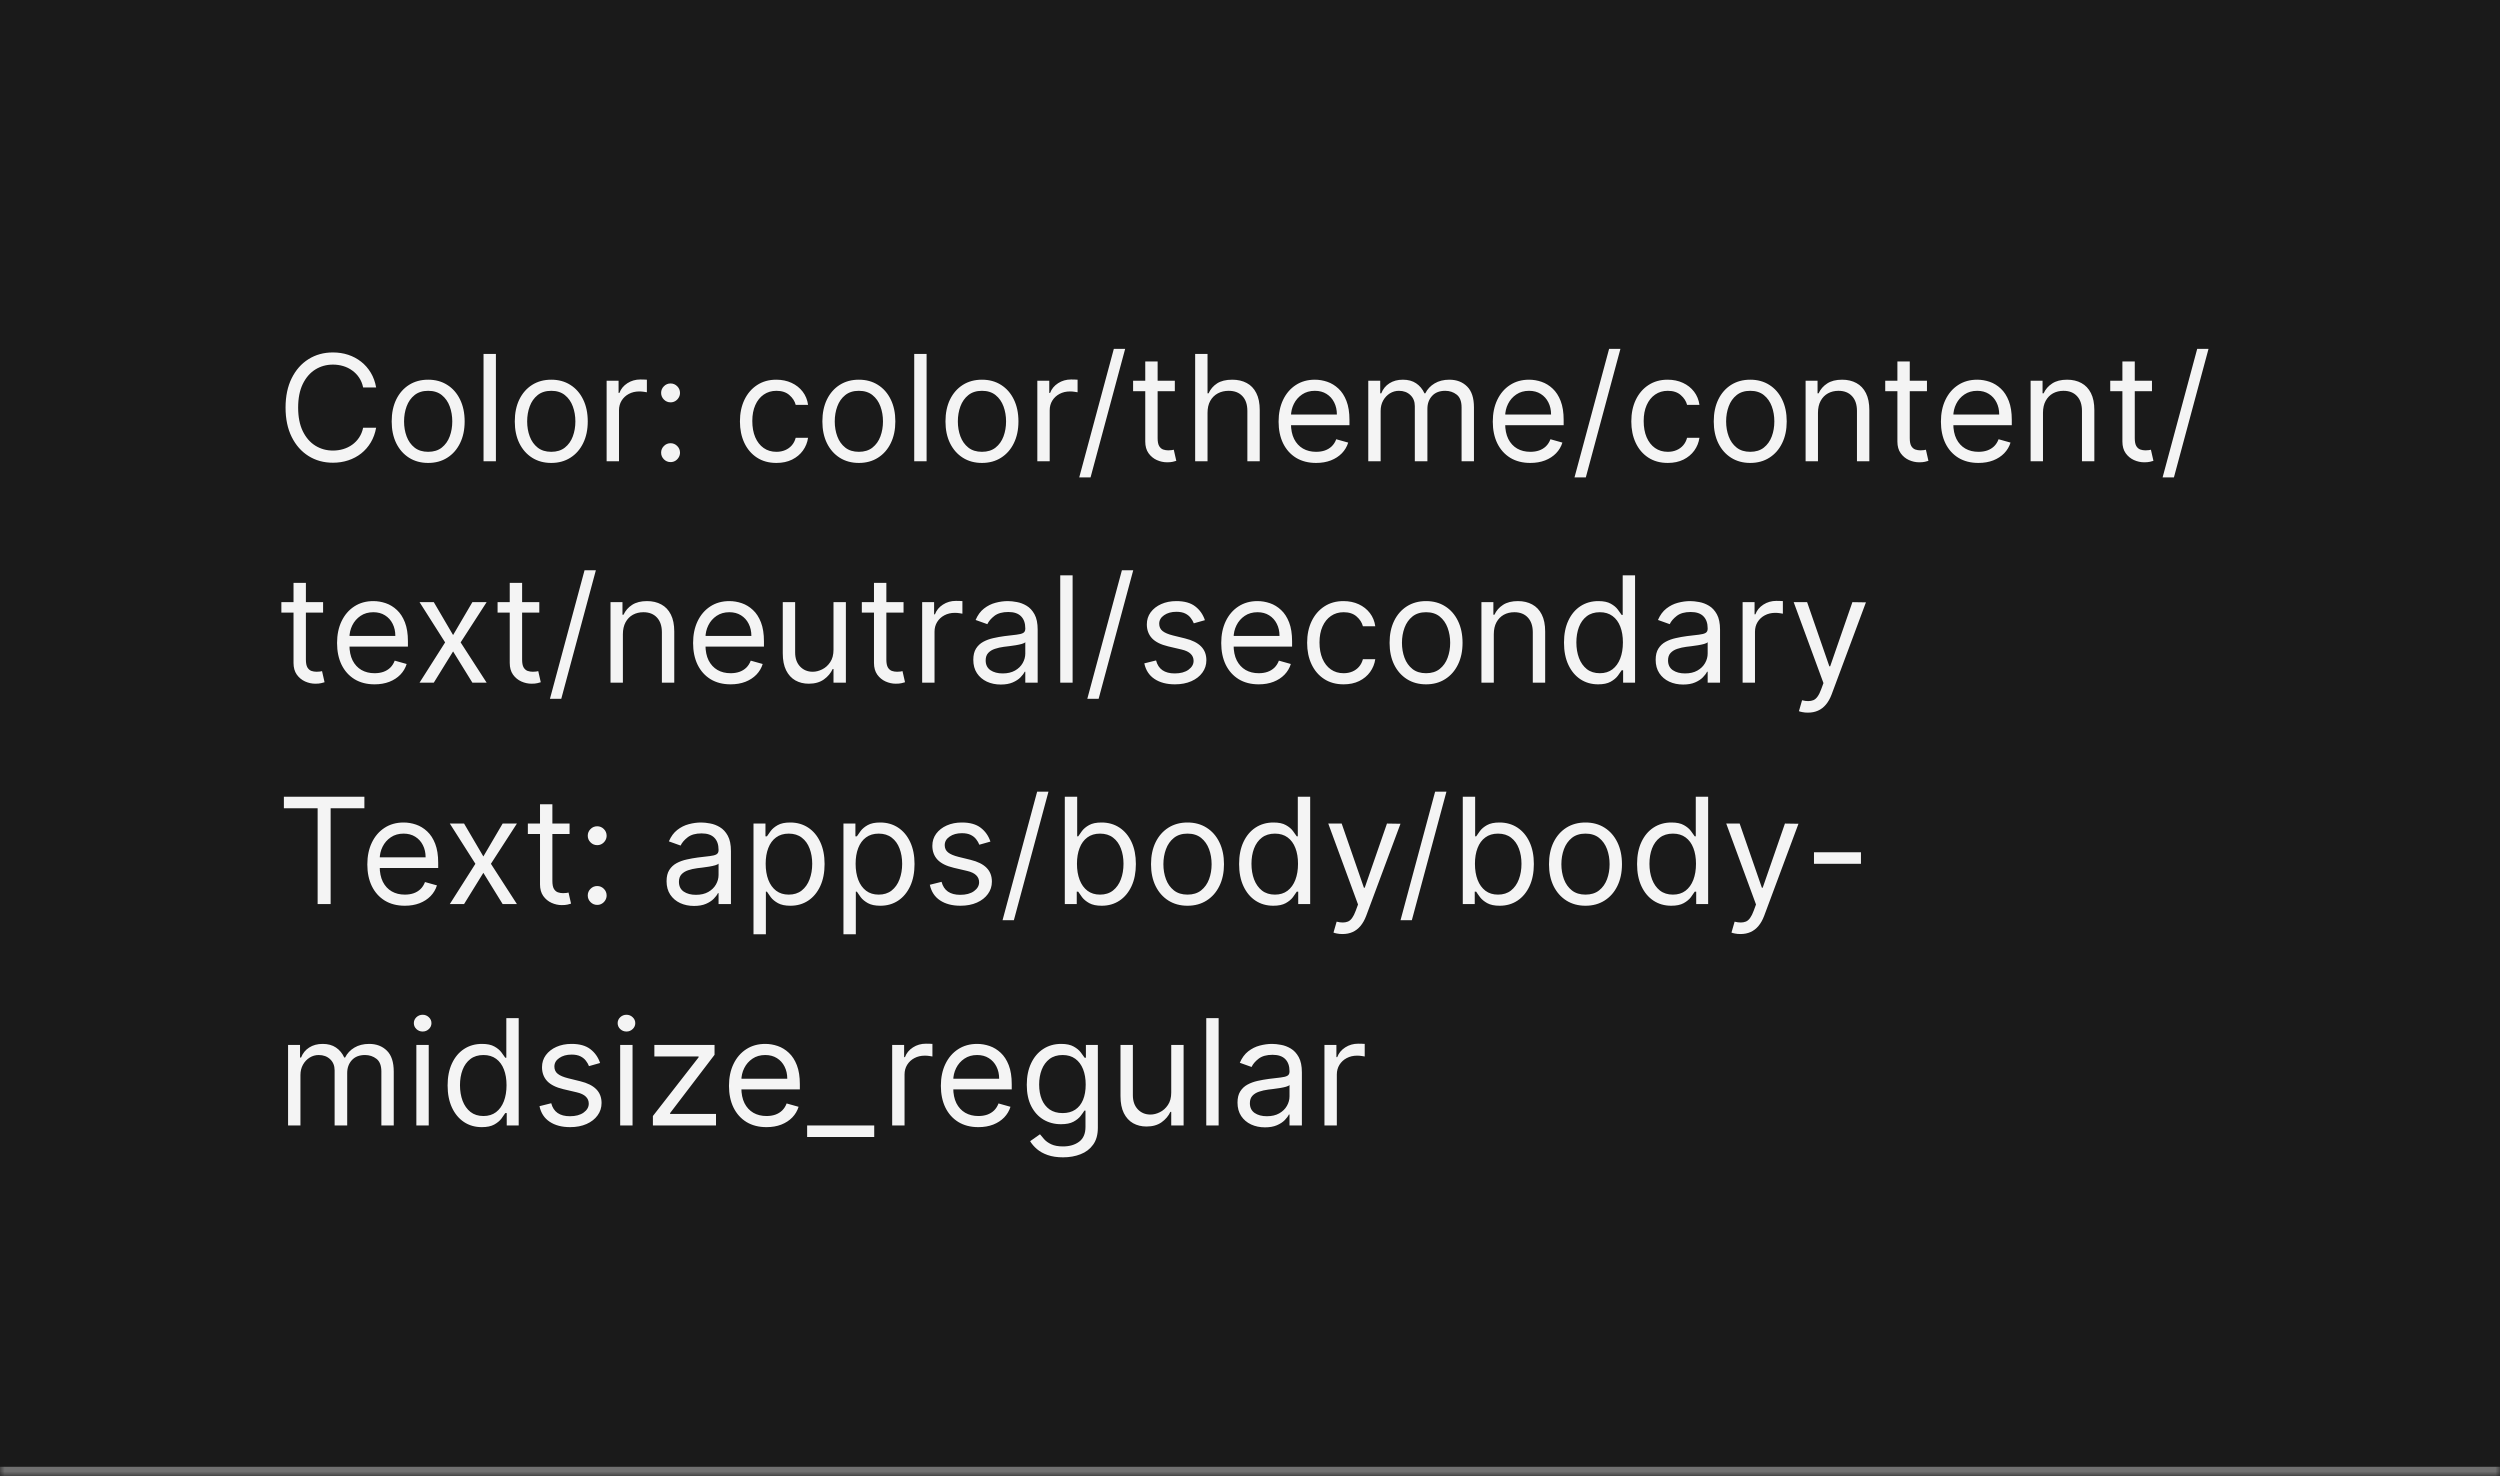 <svg width="271" height="160" viewBox="0 0 271 160" fill="none" xmlns="http://www.w3.org/2000/svg">
<mask id="path-1-inside-1_1437_19640" fill="white">
<path d="M0 0H271V160H0V0Z"/>
</mask>
<path d="M0 0H271V160H0V0Z" fill="#1A1A1A"/>
<path d="M271 159H0V161H271V159Z" fill="#707070" mask="url(#path-1-inside-1_1437_19640)"/>
<path d="M40.773 42H39.364C39.28 41.595 39.135 41.239 38.926 40.932C38.722 40.625 38.472 40.367 38.176 40.159C37.885 39.947 37.561 39.788 37.205 39.682C36.849 39.576 36.477 39.523 36.091 39.523C35.386 39.523 34.748 39.701 34.176 40.057C33.608 40.413 33.155 40.938 32.818 41.631C32.485 42.324 32.318 43.174 32.318 44.182C32.318 45.189 32.485 46.04 32.818 46.733C33.155 47.426 33.608 47.951 34.176 48.307C34.748 48.663 35.386 48.841 36.091 48.841C36.477 48.841 36.849 48.788 37.205 48.682C37.561 48.576 37.885 48.419 38.176 48.21C38.472 47.998 38.722 47.739 38.926 47.432C39.135 47.121 39.28 46.765 39.364 46.364H40.773C40.667 46.958 40.474 47.49 40.193 47.96C39.913 48.43 39.564 48.83 39.148 49.159C38.731 49.485 38.263 49.733 37.744 49.903C37.229 50.074 36.678 50.159 36.091 50.159C35.099 50.159 34.216 49.917 33.443 49.432C32.67 48.947 32.062 48.258 31.619 47.364C31.176 46.47 30.954 45.409 30.954 44.182C30.954 42.955 31.176 41.894 31.619 41C32.062 40.106 32.67 39.417 33.443 38.932C34.216 38.447 35.099 38.205 36.091 38.205C36.678 38.205 37.229 38.29 37.744 38.46C38.263 38.631 38.731 38.881 39.148 39.21C39.564 39.536 39.913 39.934 40.193 40.403C40.474 40.869 40.667 41.401 40.773 42ZM46.413 50.182C45.626 50.182 44.934 49.994 44.34 49.619C43.749 49.244 43.286 48.72 42.953 48.045C42.624 47.371 42.459 46.583 42.459 45.682C42.459 44.773 42.624 43.979 42.953 43.301C43.286 42.623 43.749 42.097 44.34 41.722C44.934 41.347 45.626 41.159 46.413 41.159C47.201 41.159 47.891 41.347 48.481 41.722C49.076 42.097 49.538 42.623 49.868 43.301C50.201 43.979 50.368 44.773 50.368 45.682C50.368 46.583 50.201 47.371 49.868 48.045C49.538 48.72 49.076 49.244 48.481 49.619C47.891 49.994 47.201 50.182 46.413 50.182ZM46.413 48.977C47.012 48.977 47.504 48.824 47.891 48.517C48.277 48.21 48.563 47.807 48.749 47.307C48.934 46.807 49.027 46.265 49.027 45.682C49.027 45.099 48.934 44.555 48.749 44.051C48.563 43.547 48.277 43.14 47.891 42.83C47.504 42.519 47.012 42.364 46.413 42.364C45.815 42.364 45.322 42.519 44.936 42.83C44.55 43.14 44.264 43.547 44.078 44.051C43.892 44.555 43.8 45.099 43.8 45.682C43.8 46.265 43.892 46.807 44.078 47.307C44.264 47.807 44.55 48.21 44.936 48.517C45.322 48.824 45.815 48.977 46.413 48.977ZM53.756 38.364V50H52.415V38.364H53.756ZM59.757 50.182C58.969 50.182 58.278 49.994 57.683 49.619C57.092 49.244 56.63 48.72 56.297 48.045C55.967 47.371 55.803 46.583 55.803 45.682C55.803 44.773 55.967 43.979 56.297 43.301C56.63 42.623 57.092 42.097 57.683 41.722C58.278 41.347 58.969 41.159 59.757 41.159C60.545 41.159 61.234 41.347 61.825 41.722C62.42 42.097 62.882 42.623 63.212 43.301C63.545 43.979 63.712 44.773 63.712 45.682C63.712 46.583 63.545 47.371 63.212 48.045C62.882 48.72 62.42 49.244 61.825 49.619C61.234 49.994 60.545 50.182 59.757 50.182ZM59.757 48.977C60.356 48.977 60.848 48.824 61.234 48.517C61.621 48.21 61.907 47.807 62.092 47.307C62.278 46.807 62.371 46.265 62.371 45.682C62.371 45.099 62.278 44.555 62.092 44.051C61.907 43.547 61.621 43.14 61.234 42.83C60.848 42.519 60.356 42.364 59.757 42.364C59.159 42.364 58.666 42.519 58.28 42.83C57.894 43.14 57.608 43.547 57.422 44.051C57.236 44.555 57.144 45.099 57.144 45.682C57.144 46.265 57.236 46.807 57.422 47.307C57.608 47.807 57.894 48.21 58.28 48.517C58.666 48.824 59.159 48.977 59.757 48.977ZM65.758 50V41.273H67.054V42.591H67.145C67.304 42.159 67.592 41.809 68.008 41.54C68.425 41.271 68.895 41.136 69.418 41.136C69.516 41.136 69.639 41.138 69.787 41.142C69.935 41.146 70.046 41.151 70.122 41.159V42.523C70.077 42.511 69.972 42.494 69.81 42.472C69.651 42.445 69.482 42.432 69.304 42.432C68.88 42.432 68.501 42.521 68.168 42.699C67.838 42.873 67.577 43.115 67.383 43.426C67.194 43.733 67.099 44.083 67.099 44.477V50H65.758ZM72.689 50.091C72.409 50.091 72.168 49.99 71.967 49.79C71.767 49.589 71.666 49.349 71.666 49.068C71.666 48.788 71.767 48.547 71.967 48.347C72.168 48.146 72.409 48.045 72.689 48.045C72.969 48.045 73.21 48.146 73.41 48.347C73.611 48.547 73.712 48.788 73.712 49.068C73.712 49.254 73.664 49.424 73.57 49.58C73.479 49.735 73.356 49.86 73.2 49.955C73.049 50.045 72.878 50.091 72.689 50.091ZM72.689 43.614C72.409 43.614 72.168 43.513 71.967 43.312C71.767 43.112 71.666 42.871 71.666 42.591C71.666 42.311 71.767 42.07 71.967 41.869C72.168 41.669 72.409 41.568 72.689 41.568C72.969 41.568 73.21 41.669 73.41 41.869C73.611 42.07 73.712 42.311 73.712 42.591C73.712 42.776 73.664 42.947 73.57 43.102C73.479 43.258 73.356 43.383 73.2 43.477C73.049 43.568 72.878 43.614 72.689 43.614ZM84.163 50.182C83.345 50.182 82.641 49.989 82.05 49.602C81.459 49.216 81.004 48.684 80.686 48.006C80.368 47.328 80.209 46.553 80.209 45.682C80.209 44.795 80.372 44.013 80.697 43.335C81.027 42.653 81.485 42.121 82.072 41.739C82.663 41.352 83.353 41.159 84.141 41.159C84.754 41.159 85.307 41.273 85.8 41.5C86.292 41.727 86.695 42.045 87.01 42.455C87.324 42.864 87.519 43.341 87.595 43.886H86.254C86.152 43.489 85.925 43.136 85.572 42.83C85.224 42.519 84.754 42.364 84.163 42.364C83.641 42.364 83.182 42.5 82.788 42.773C82.398 43.042 82.093 43.422 81.874 43.915C81.658 44.403 81.55 44.977 81.55 45.636C81.55 46.311 81.656 46.898 81.868 47.398C82.084 47.898 82.387 48.286 82.777 48.562C83.171 48.839 83.633 48.977 84.163 48.977C84.512 48.977 84.828 48.917 85.112 48.795C85.396 48.674 85.637 48.5 85.834 48.273C86.031 48.045 86.171 47.773 86.254 47.455H87.595C87.519 47.97 87.332 48.434 87.033 48.847C86.737 49.256 86.345 49.581 85.856 49.824C85.372 50.062 84.807 50.182 84.163 50.182ZM93.101 50.182C92.313 50.182 91.622 49.994 91.027 49.619C90.436 49.244 89.974 48.72 89.641 48.045C89.311 47.371 89.146 46.583 89.146 45.682C89.146 44.773 89.311 43.979 89.641 43.301C89.974 42.623 90.436 42.097 91.027 41.722C91.622 41.347 92.313 41.159 93.101 41.159C93.889 41.159 94.578 41.347 95.169 41.722C95.764 42.097 96.226 42.623 96.555 43.301C96.889 43.979 97.055 44.773 97.055 45.682C97.055 46.583 96.889 47.371 96.555 48.045C96.226 48.72 95.764 49.244 95.169 49.619C94.578 49.994 93.889 50.182 93.101 50.182ZM93.101 48.977C93.699 48.977 94.192 48.824 94.578 48.517C94.965 48.21 95.251 47.807 95.436 47.307C95.622 46.807 95.715 46.265 95.715 45.682C95.715 45.099 95.622 44.555 95.436 44.051C95.251 43.547 94.965 43.14 94.578 42.83C94.192 42.519 93.699 42.364 93.101 42.364C92.502 42.364 92.01 42.519 91.624 42.83C91.237 43.14 90.951 43.547 90.766 44.051C90.58 44.555 90.487 45.099 90.487 45.682C90.487 46.265 90.58 46.807 90.766 47.307C90.951 47.807 91.237 48.21 91.624 48.517C92.01 48.824 92.502 48.977 93.101 48.977ZM100.443 38.364V50H99.102V38.364H100.443ZM106.445 50.182C105.657 50.182 104.965 49.994 104.371 49.619C103.78 49.244 103.318 48.72 102.984 48.045C102.655 47.371 102.49 46.583 102.49 45.682C102.49 44.773 102.655 43.979 102.984 43.301C103.318 42.623 103.78 42.097 104.371 41.722C104.965 41.347 105.657 41.159 106.445 41.159C107.232 41.159 107.922 41.347 108.513 41.722C109.107 42.097 109.57 42.623 109.899 43.301C110.232 43.979 110.399 44.773 110.399 45.682C110.399 46.583 110.232 47.371 109.899 48.045C109.57 48.72 109.107 49.244 108.513 49.619C107.922 49.994 107.232 50.182 106.445 50.182ZM106.445 48.977C107.043 48.977 107.536 48.824 107.922 48.517C108.308 48.21 108.594 47.807 108.78 47.307C108.965 46.807 109.058 46.265 109.058 45.682C109.058 45.099 108.965 44.555 108.78 44.051C108.594 43.547 108.308 43.14 107.922 42.83C107.536 42.519 107.043 42.364 106.445 42.364C105.846 42.364 105.354 42.519 104.967 42.83C104.581 43.14 104.295 43.547 104.109 44.051C103.924 44.555 103.831 45.099 103.831 45.682C103.831 46.265 103.924 46.807 104.109 47.307C104.295 47.807 104.581 48.21 104.967 48.517C105.354 48.824 105.846 48.977 106.445 48.977ZM112.446 50V41.273H113.741V42.591H113.832C113.991 42.159 114.279 41.809 114.696 41.54C115.113 41.271 115.582 41.136 116.105 41.136C116.204 41.136 116.327 41.138 116.474 41.142C116.622 41.146 116.734 41.151 116.81 41.159V42.523C116.764 42.511 116.66 42.494 116.497 42.472C116.338 42.445 116.17 42.432 115.991 42.432C115.567 42.432 115.188 42.521 114.855 42.699C114.526 42.873 114.264 43.115 114.071 43.426C113.882 43.733 113.787 44.083 113.787 44.477V50H112.446ZM121.966 37.818L118.216 51.75H116.989L120.739 37.818H121.966ZM127.351 41.273V42.409H122.828V41.273H127.351ZM124.146 39.182H125.487V47.5C125.487 47.879 125.542 48.163 125.652 48.352C125.766 48.538 125.91 48.663 126.084 48.727C126.262 48.788 126.449 48.818 126.646 48.818C126.794 48.818 126.915 48.811 127.01 48.795C127.105 48.776 127.18 48.761 127.237 48.75L127.51 49.955C127.419 49.989 127.292 50.023 127.129 50.057C126.966 50.095 126.76 50.114 126.51 50.114C126.131 50.114 125.76 50.032 125.396 49.869C125.036 49.706 124.737 49.458 124.499 49.125C124.264 48.792 124.146 48.371 124.146 47.864V39.182ZM130.896 44.75V50H129.555V38.364H130.896V42.636H131.01C131.214 42.186 131.521 41.828 131.93 41.562C132.343 41.294 132.893 41.159 133.578 41.159C134.173 41.159 134.694 41.278 135.141 41.517C135.588 41.752 135.934 42.114 136.18 42.602C136.43 43.087 136.555 43.705 136.555 44.455V50H135.214V44.545C135.214 43.852 135.035 43.316 134.675 42.938C134.319 42.555 133.824 42.364 133.192 42.364C132.752 42.364 132.358 42.456 132.01 42.642C131.665 42.828 131.393 43.099 131.192 43.455C130.995 43.811 130.896 44.242 130.896 44.75ZM142.668 50.182C141.827 50.182 141.101 49.996 140.491 49.625C139.885 49.25 139.418 48.727 139.088 48.057C138.762 47.383 138.599 46.599 138.599 45.705C138.599 44.811 138.762 44.023 139.088 43.341C139.418 42.655 139.876 42.121 140.463 41.739C141.054 41.352 141.743 41.159 142.531 41.159C142.986 41.159 143.435 41.235 143.878 41.386C144.321 41.538 144.724 41.784 145.088 42.125C145.452 42.462 145.741 42.909 145.957 43.466C146.173 44.023 146.281 44.708 146.281 45.523V46.091H139.554V44.932H144.918C144.918 44.439 144.819 44 144.622 43.614C144.429 43.227 144.152 42.922 143.793 42.699C143.437 42.475 143.016 42.364 142.531 42.364C141.997 42.364 141.535 42.496 141.145 42.761C140.759 43.023 140.461 43.364 140.253 43.784C140.045 44.205 139.94 44.655 139.94 45.136V45.909C139.94 46.568 140.054 47.127 140.281 47.585C140.512 48.04 140.832 48.386 141.241 48.625C141.651 48.86 142.126 48.977 142.668 48.977C143.02 48.977 143.338 48.928 143.622 48.83C143.91 48.727 144.158 48.576 144.366 48.375C144.575 48.17 144.736 47.917 144.849 47.614L146.145 47.977C146.009 48.417 145.779 48.803 145.457 49.136C145.135 49.466 144.738 49.724 144.264 49.909C143.791 50.091 143.259 50.182 142.668 50.182ZM148.321 50V41.273H149.616V42.636H149.73C149.912 42.17 150.205 41.809 150.611 41.551C151.016 41.29 151.503 41.159 152.071 41.159C152.647 41.159 153.126 41.29 153.509 41.551C153.895 41.809 154.196 42.17 154.412 42.636H154.503C154.726 42.186 155.062 41.828 155.509 41.562C155.955 41.294 156.491 41.159 157.116 41.159C157.897 41.159 158.535 41.403 159.031 41.892C159.527 42.377 159.776 43.133 159.776 44.159V50H158.435V44.159C158.435 43.515 158.259 43.055 157.906 42.778C157.554 42.502 157.139 42.364 156.662 42.364C156.048 42.364 155.573 42.549 155.236 42.92C154.899 43.288 154.73 43.754 154.73 44.318V50H153.366V44.023C153.366 43.526 153.205 43.127 152.884 42.824C152.562 42.517 152.147 42.364 151.639 42.364C151.291 42.364 150.965 42.456 150.662 42.642C150.363 42.828 150.12 43.085 149.935 43.415C149.753 43.74 149.662 44.117 149.662 44.545V50H148.321ZM165.886 50.182C165.045 50.182 164.32 49.996 163.71 49.625C163.104 49.25 162.636 48.727 162.307 48.057C161.981 47.383 161.818 46.599 161.818 45.705C161.818 44.811 161.981 44.023 162.307 43.341C162.636 42.655 163.095 42.121 163.682 41.739C164.273 41.352 164.962 41.159 165.75 41.159C166.205 41.159 166.653 41.235 167.097 41.386C167.54 41.538 167.943 41.784 168.307 42.125C168.67 42.462 168.96 42.909 169.176 43.466C169.392 44.023 169.5 44.708 169.5 45.523V46.091H162.773V44.932H168.136C168.136 44.439 168.038 44 167.841 43.614C167.648 43.227 167.371 42.922 167.011 42.699C166.655 42.475 166.235 42.364 165.75 42.364C165.216 42.364 164.754 42.496 164.364 42.761C163.977 43.023 163.68 43.364 163.472 43.784C163.263 44.205 163.159 44.655 163.159 45.136V45.909C163.159 46.568 163.273 47.127 163.5 47.585C163.731 48.04 164.051 48.386 164.46 48.625C164.869 48.86 165.345 48.977 165.886 48.977C166.239 48.977 166.557 48.928 166.841 48.83C167.129 48.727 167.377 48.576 167.585 48.375C167.794 48.17 167.955 47.917 168.068 47.614L169.364 47.977C169.227 48.417 168.998 48.803 168.676 49.136C168.354 49.466 167.956 49.724 167.483 49.909C167.009 50.091 166.477 50.182 165.886 50.182ZM175.653 37.818L171.903 51.75H170.676L174.426 37.818H175.653ZM180.788 50.182C179.97 50.182 179.266 49.989 178.675 49.602C178.084 49.216 177.629 48.684 177.311 48.006C176.993 47.328 176.834 46.553 176.834 45.682C176.834 44.795 176.997 44.013 177.322 43.335C177.652 42.653 178.11 42.121 178.697 41.739C179.288 41.352 179.978 41.159 180.766 41.159C181.379 41.159 181.932 41.273 182.425 41.5C182.917 41.727 183.321 42.045 183.635 42.455C183.949 42.864 184.144 43.341 184.22 43.886H182.879C182.777 43.489 182.55 43.136 182.197 42.83C181.849 42.519 181.379 42.364 180.788 42.364C180.266 42.364 179.807 42.5 179.413 42.773C179.023 43.042 178.718 43.422 178.499 43.915C178.283 44.403 178.175 44.977 178.175 45.636C178.175 46.311 178.281 46.898 178.493 47.398C178.709 47.898 179.012 48.286 179.402 48.562C179.796 48.839 180.258 48.977 180.788 48.977C181.137 48.977 181.453 48.917 181.737 48.795C182.021 48.674 182.262 48.5 182.459 48.273C182.656 48.045 182.796 47.773 182.879 47.455H184.22C184.144 47.97 183.957 48.434 183.658 48.847C183.362 49.256 182.97 49.581 182.482 49.824C181.997 50.062 181.432 50.182 180.788 50.182ZM189.726 50.182C188.938 50.182 188.247 49.994 187.652 49.619C187.061 49.244 186.599 48.72 186.266 48.045C185.936 47.371 185.771 46.583 185.771 45.682C185.771 44.773 185.936 43.979 186.266 43.301C186.599 42.623 187.061 42.097 187.652 41.722C188.247 41.347 188.938 41.159 189.726 41.159C190.514 41.159 191.203 41.347 191.794 41.722C192.389 42.097 192.851 42.623 193.18 43.301C193.514 43.979 193.68 44.773 193.68 45.682C193.68 46.583 193.514 47.371 193.18 48.045C192.851 48.72 192.389 49.244 191.794 49.619C191.203 49.994 190.514 50.182 189.726 50.182ZM189.726 48.977C190.324 48.977 190.817 48.824 191.203 48.517C191.589 48.21 191.875 47.807 192.061 47.307C192.247 46.807 192.339 46.265 192.339 45.682C192.339 45.099 192.247 44.555 192.061 44.051C191.875 43.547 191.589 43.14 191.203 42.83C190.817 42.519 190.324 42.364 189.726 42.364C189.127 42.364 188.635 42.519 188.249 42.83C187.862 43.14 187.576 43.547 187.391 44.051C187.205 44.555 187.112 45.099 187.112 45.682C187.112 46.265 187.205 46.807 187.391 47.307C187.576 47.807 187.862 48.21 188.249 48.517C188.635 48.824 189.127 48.977 189.726 48.977ZM197.068 44.75V50H195.727V41.273H197.023V42.636H197.136C197.341 42.193 197.652 41.837 198.068 41.568C198.485 41.295 199.023 41.159 199.682 41.159C200.273 41.159 200.79 41.28 201.233 41.523C201.676 41.761 202.021 42.125 202.267 42.614C202.513 43.099 202.636 43.712 202.636 44.455V50H201.295V44.545C201.295 43.86 201.117 43.326 200.761 42.943C200.405 42.557 199.917 42.364 199.295 42.364C198.867 42.364 198.485 42.456 198.148 42.642C197.814 42.828 197.551 43.099 197.358 43.455C197.165 43.811 197.068 44.242 197.068 44.75ZM208.882 41.273V42.409H204.359V41.273H208.882ZM205.678 39.182H207.018V47.5C207.018 47.879 207.073 48.163 207.183 48.352C207.297 48.538 207.441 48.663 207.615 48.727C207.793 48.788 207.981 48.818 208.178 48.818C208.325 48.818 208.446 48.811 208.541 48.795C208.636 48.776 208.712 48.761 208.768 48.75L209.041 49.955C208.95 49.989 208.823 50.023 208.661 50.057C208.498 50.095 208.291 50.114 208.041 50.114C207.662 50.114 207.291 50.032 206.928 49.869C206.568 49.706 206.268 49.458 206.03 49.125C205.795 48.792 205.678 48.371 205.678 47.864V39.182ZM214.464 50.182C213.624 50.182 212.898 49.996 212.288 49.625C211.682 49.25 211.214 48.727 210.885 48.057C210.559 47.383 210.396 46.599 210.396 45.705C210.396 44.811 210.559 44.023 210.885 43.341C211.214 42.655 211.673 42.121 212.26 41.739C212.851 41.352 213.54 41.159 214.328 41.159C214.783 41.159 215.232 41.235 215.675 41.386C216.118 41.538 216.521 41.784 216.885 42.125C217.249 42.462 217.538 42.909 217.754 43.466C217.97 44.023 218.078 44.708 218.078 45.523V46.091H211.351V44.932H216.714C216.714 44.439 216.616 44 216.419 43.614C216.226 43.227 215.949 42.922 215.589 42.699C215.233 42.475 214.813 42.364 214.328 42.364C213.794 42.364 213.332 42.496 212.942 42.761C212.555 43.023 212.258 43.364 212.05 43.784C211.841 44.205 211.737 44.655 211.737 45.136V45.909C211.737 46.568 211.851 47.127 212.078 47.585C212.309 48.04 212.629 48.386 213.038 48.625C213.447 48.86 213.923 48.977 214.464 48.977C214.817 48.977 215.135 48.928 215.419 48.83C215.707 48.727 215.955 48.576 216.163 48.375C216.372 48.17 216.533 47.917 216.646 47.614L217.942 47.977C217.805 48.417 217.576 48.803 217.254 49.136C216.932 49.466 216.535 49.724 216.061 49.909C215.588 50.091 215.055 50.182 214.464 50.182ZM221.459 44.75V50H220.118V41.273H221.413V42.636H221.527C221.732 42.193 222.042 41.837 222.459 41.568C222.875 41.295 223.413 41.159 224.072 41.159C224.663 41.159 225.18 41.28 225.624 41.523C226.067 41.761 226.411 42.125 226.658 42.614C226.904 43.099 227.027 43.712 227.027 44.455V50H225.686V44.545C225.686 43.86 225.508 43.326 225.152 42.943C224.796 42.557 224.307 42.364 223.686 42.364C223.258 42.364 222.875 42.456 222.538 42.642C222.205 42.828 221.942 43.099 221.749 43.455C221.555 43.811 221.459 44.242 221.459 44.75ZM233.273 41.273V42.409H228.75V41.273H233.273ZM230.068 39.182H231.409V47.5C231.409 47.879 231.464 48.163 231.574 48.352C231.688 48.538 231.831 48.663 232.006 48.727C232.184 48.788 232.371 48.818 232.568 48.818C232.716 48.818 232.837 48.811 232.932 48.795C233.027 48.776 233.102 48.761 233.159 48.75L233.432 49.955C233.341 49.989 233.214 50.023 233.051 50.057C232.888 50.095 232.682 50.114 232.432 50.114C232.053 50.114 231.682 50.032 231.318 49.869C230.958 49.706 230.659 49.458 230.42 49.125C230.186 48.792 230.068 48.371 230.068 47.864V39.182ZM239.403 37.818L235.653 51.75H234.426L238.176 37.818H239.403ZM35.023 65.273V66.409H30.5V65.273H35.023ZM31.818 63.182H33.159V71.5C33.159 71.879 33.214 72.163 33.324 72.352C33.438 72.538 33.581 72.663 33.756 72.727C33.934 72.788 34.121 72.818 34.318 72.818C34.466 72.818 34.587 72.811 34.682 72.796C34.776 72.776 34.852 72.761 34.909 72.75L35.182 73.954C35.091 73.989 34.964 74.023 34.801 74.057C34.638 74.095 34.432 74.114 34.182 74.114C33.803 74.114 33.432 74.032 33.068 73.869C32.708 73.706 32.409 73.458 32.17 73.125C31.936 72.792 31.818 72.371 31.818 71.864V63.182ZM40.605 74.182C39.764 74.182 39.039 73.996 38.429 73.625C37.823 73.25 37.355 72.727 37.026 72.057C36.7 71.383 36.537 70.599 36.537 69.704C36.537 68.811 36.7 68.023 37.026 67.341C37.355 66.655 37.813 66.121 38.401 65.739C38.992 65.352 39.681 65.159 40.469 65.159C40.923 65.159 41.372 65.235 41.815 65.386C42.258 65.538 42.662 65.784 43.026 66.125C43.389 66.462 43.679 66.909 43.895 67.466C44.111 68.023 44.219 68.708 44.219 69.523V70.091H37.492V68.932H42.855C42.855 68.439 42.757 68 42.56 67.614C42.367 67.227 42.09 66.922 41.73 66.699C41.374 66.475 40.954 66.364 40.469 66.364C39.935 66.364 39.472 66.496 39.082 66.761C38.696 67.023 38.399 67.364 38.19 67.784C37.982 68.204 37.878 68.655 37.878 69.136V69.909C37.878 70.568 37.992 71.127 38.219 71.585C38.45 72.04 38.77 72.386 39.179 72.625C39.588 72.86 40.063 72.977 40.605 72.977C40.957 72.977 41.276 72.928 41.56 72.829C41.847 72.727 42.096 72.576 42.304 72.375C42.512 72.171 42.673 71.917 42.787 71.614L44.082 71.977C43.946 72.417 43.717 72.803 43.395 73.136C43.073 73.466 42.675 73.724 42.202 73.909C41.728 74.091 41.196 74.182 40.605 74.182ZM47.024 65.273L49.115 68.841L51.206 65.273H52.751L49.933 69.636L52.751 74H51.206L49.115 70.614L47.024 74H45.479L48.251 69.636L45.479 65.273H47.024ZM58.46 65.273V66.409H53.938V65.273H58.46ZM55.256 63.182H56.597V71.5C56.597 71.879 56.651 72.163 56.761 72.352C56.875 72.538 57.019 72.663 57.193 72.727C57.371 72.788 57.559 72.818 57.756 72.818C57.903 72.818 58.025 72.811 58.119 72.796C58.214 72.776 58.29 72.761 58.347 72.75L58.619 73.954C58.528 73.989 58.401 74.023 58.239 74.057C58.076 74.095 57.869 74.114 57.619 74.114C57.24 74.114 56.869 74.032 56.506 73.869C56.146 73.706 55.847 73.458 55.608 73.125C55.373 72.792 55.256 72.371 55.256 71.864V63.182ZM64.591 61.818L60.841 75.75H59.614L63.364 61.818H64.591ZM67.521 68.75V74H66.18V65.273H67.476V66.636H67.59C67.794 66.193 68.105 65.837 68.521 65.568C68.938 65.296 69.476 65.159 70.135 65.159C70.726 65.159 71.243 65.28 71.686 65.523C72.129 65.761 72.474 66.125 72.72 66.614C72.966 67.099 73.09 67.712 73.09 68.454V74H71.749V68.546C71.749 67.86 71.57 67.326 71.215 66.943C70.858 66.557 70.37 66.364 69.749 66.364C69.32 66.364 68.938 66.456 68.601 66.642C68.267 66.828 68.004 67.099 67.811 67.454C67.618 67.811 67.521 68.242 67.521 68.75ZM79.199 74.182C78.358 74.182 77.633 73.996 77.023 73.625C76.417 73.25 75.949 72.727 75.619 72.057C75.294 71.383 75.131 70.599 75.131 69.704C75.131 68.811 75.294 68.023 75.619 67.341C75.949 66.655 76.407 66.121 76.994 65.739C77.585 65.352 78.275 65.159 79.062 65.159C79.517 65.159 79.966 65.235 80.409 65.386C80.852 65.538 81.256 65.784 81.619 66.125C81.983 66.462 82.273 66.909 82.489 67.466C82.704 68.023 82.812 68.708 82.812 69.523V70.091H76.085V68.932H81.449C81.449 68.439 81.35 68 81.153 67.614C80.96 67.227 80.684 66.922 80.324 66.699C79.968 66.475 79.547 66.364 79.062 66.364C78.528 66.364 78.066 66.496 77.676 66.761C77.29 67.023 76.992 67.364 76.784 67.784C76.576 68.204 76.472 68.655 76.472 69.136V69.909C76.472 70.568 76.585 71.127 76.812 71.585C77.044 72.04 77.364 72.386 77.773 72.625C78.182 72.86 78.657 72.977 79.199 72.977C79.551 72.977 79.869 72.928 80.153 72.829C80.441 72.727 80.689 72.576 80.898 72.375C81.106 72.171 81.267 71.917 81.381 71.614L82.676 71.977C82.54 72.417 82.311 72.803 81.989 73.136C81.667 73.466 81.269 73.724 80.796 73.909C80.322 74.091 79.79 74.182 79.199 74.182ZM90.352 70.432V65.273H91.693V74H90.352V72.523H90.261C90.057 72.966 89.739 73.343 89.307 73.653C88.875 73.96 88.329 74.114 87.671 74.114C87.125 74.114 86.64 73.994 86.216 73.756C85.792 73.513 85.458 73.15 85.216 72.665C84.974 72.176 84.852 71.561 84.852 70.818V65.273H86.193V70.727C86.193 71.364 86.371 71.871 86.727 72.25C87.087 72.629 87.546 72.818 88.102 72.818C88.436 72.818 88.775 72.733 89.119 72.562C89.468 72.392 89.76 72.131 89.994 71.778C90.233 71.426 90.352 70.977 90.352 70.432ZM97.945 65.273V66.409H93.422V65.273H97.945ZM94.74 63.182H96.081V71.5C96.081 71.879 96.136 72.163 96.246 72.352C96.359 72.538 96.503 72.663 96.678 72.727C96.856 72.788 97.043 72.818 97.24 72.818C97.388 72.818 97.509 72.811 97.604 72.796C97.698 72.776 97.774 72.761 97.831 72.75L98.104 73.954C98.013 73.989 97.886 74.023 97.723 74.057C97.56 74.095 97.354 74.114 97.104 74.114C96.725 74.114 96.354 74.032 95.99 73.869C95.63 73.706 95.331 73.458 95.092 73.125C94.858 72.792 94.74 72.371 94.74 71.864V63.182ZM99.962 74V65.273H101.257V66.591H101.348C101.507 66.159 101.795 65.809 102.212 65.54C102.628 65.271 103.098 65.136 103.621 65.136C103.719 65.136 103.842 65.138 103.99 65.142C104.138 65.146 104.25 65.151 104.325 65.159V66.523C104.28 66.511 104.176 66.494 104.013 66.472C103.854 66.445 103.685 66.432 103.507 66.432C103.083 66.432 102.704 66.521 102.371 66.699C102.041 66.873 101.78 67.115 101.587 67.426C101.397 67.733 101.303 68.083 101.303 68.477V74H99.962ZM108.483 74.204C107.93 74.204 107.428 74.1 106.977 73.892C106.527 73.68 106.169 73.375 105.903 72.977C105.638 72.576 105.506 72.091 105.506 71.523C105.506 71.023 105.604 70.617 105.801 70.307C105.998 69.992 106.261 69.746 106.591 69.568C106.92 69.39 107.284 69.258 107.682 69.171C108.083 69.079 108.487 69.008 108.892 68.954C109.422 68.886 109.852 68.835 110.182 68.801C110.515 68.763 110.758 68.701 110.909 68.614C111.064 68.526 111.142 68.375 111.142 68.159V68.114C111.142 67.553 110.989 67.117 110.682 66.807C110.379 66.496 109.919 66.341 109.301 66.341C108.661 66.341 108.159 66.481 107.795 66.761C107.432 67.042 107.176 67.341 107.028 67.659L105.756 67.204C105.983 66.674 106.286 66.261 106.665 65.966C107.047 65.667 107.464 65.458 107.915 65.341C108.369 65.22 108.816 65.159 109.256 65.159C109.536 65.159 109.858 65.193 110.222 65.261C110.589 65.326 110.943 65.46 111.284 65.665C111.629 65.869 111.915 66.178 112.142 66.591C112.369 67.004 112.483 67.557 112.483 68.25V74H111.142V72.818H111.074C110.983 73.008 110.831 73.21 110.619 73.426C110.407 73.642 110.125 73.826 109.773 73.977C109.42 74.129 108.991 74.204 108.483 74.204ZM108.688 73C109.218 73 109.665 72.896 110.028 72.688C110.396 72.479 110.672 72.21 110.858 71.881C111.047 71.551 111.142 71.204 111.142 70.841V69.614C111.085 69.682 110.96 69.744 110.767 69.801C110.578 69.854 110.358 69.901 110.108 69.943C109.862 69.981 109.621 70.015 109.386 70.046C109.155 70.072 108.968 70.095 108.824 70.114C108.475 70.159 108.15 70.233 107.847 70.335C107.547 70.434 107.305 70.583 107.119 70.784C106.938 70.981 106.847 71.25 106.847 71.591C106.847 72.057 107.019 72.409 107.364 72.648C107.712 72.883 108.153 73 108.688 73ZM116.271 62.364V74H114.93V62.364H116.271ZM122.841 61.818L119.091 75.75H117.864L121.614 61.818H122.841ZM130.612 67.227L129.408 67.568C129.332 67.367 129.22 67.172 129.072 66.983C128.929 66.79 128.732 66.631 128.482 66.506C128.232 66.381 127.911 66.318 127.521 66.318C126.987 66.318 126.542 66.441 126.186 66.688C125.834 66.93 125.658 67.239 125.658 67.614C125.658 67.947 125.779 68.21 126.021 68.403C126.264 68.597 126.643 68.758 127.158 68.886L128.453 69.204C129.233 69.394 129.815 69.684 130.197 70.074C130.58 70.46 130.771 70.958 130.771 71.568C130.771 72.068 130.627 72.515 130.339 72.909C130.055 73.303 129.658 73.614 129.146 73.841C128.635 74.068 128.04 74.182 127.362 74.182C126.472 74.182 125.735 73.989 125.152 73.602C124.569 73.216 124.199 72.651 124.044 71.909L125.317 71.591C125.438 72.061 125.667 72.413 126.004 72.648C126.345 72.883 126.79 73 127.339 73C127.964 73 128.461 72.867 128.828 72.602C129.199 72.333 129.385 72.011 129.385 71.636C129.385 71.333 129.279 71.079 129.067 70.875C128.855 70.667 128.529 70.511 128.089 70.409L126.635 70.068C125.836 69.879 125.249 69.585 124.874 69.188C124.502 68.786 124.317 68.284 124.317 67.682C124.317 67.189 124.455 66.754 124.732 66.375C125.012 65.996 125.393 65.699 125.874 65.483C126.358 65.267 126.908 65.159 127.521 65.159C128.385 65.159 129.063 65.349 129.555 65.727C130.052 66.106 130.404 66.606 130.612 67.227ZM136.449 74.182C135.608 74.182 134.883 73.996 134.273 73.625C133.667 73.25 133.199 72.727 132.869 72.057C132.544 71.383 132.381 70.599 132.381 69.704C132.381 68.811 132.544 68.023 132.869 67.341C133.199 66.655 133.657 66.121 134.244 65.739C134.835 65.352 135.525 65.159 136.312 65.159C136.767 65.159 137.216 65.235 137.659 65.386C138.102 65.538 138.506 65.784 138.869 66.125C139.233 66.462 139.523 66.909 139.739 67.466C139.955 68.023 140.062 68.708 140.062 69.523V70.091H133.335V68.932H138.699C138.699 68.439 138.6 68 138.403 67.614C138.21 67.227 137.934 66.922 137.574 66.699C137.218 66.475 136.797 66.364 136.312 66.364C135.778 66.364 135.316 66.496 134.926 66.761C134.54 67.023 134.242 67.364 134.034 67.784C133.826 68.204 133.722 68.655 133.722 69.136V69.909C133.722 70.568 133.835 71.127 134.062 71.585C134.294 72.04 134.614 72.386 135.023 72.625C135.432 72.86 135.907 72.977 136.449 72.977C136.801 72.977 137.119 72.928 137.403 72.829C137.691 72.727 137.939 72.576 138.148 72.375C138.356 72.171 138.517 71.917 138.631 71.614L139.926 71.977C139.79 72.417 139.561 72.803 139.239 73.136C138.917 73.466 138.519 73.724 138.045 73.909C137.572 74.091 137.04 74.182 136.449 74.182ZM145.648 74.182C144.83 74.182 144.125 73.989 143.534 73.602C142.943 73.216 142.489 72.684 142.17 72.006C141.852 71.328 141.693 70.553 141.693 69.682C141.693 68.796 141.856 68.013 142.182 67.335C142.511 66.653 142.97 66.121 143.557 65.739C144.148 65.352 144.837 65.159 145.625 65.159C146.239 65.159 146.792 65.273 147.284 65.5C147.777 65.727 148.18 66.046 148.494 66.454C148.809 66.864 149.004 67.341 149.08 67.886H147.739C147.636 67.489 147.409 67.136 147.057 66.829C146.708 66.519 146.239 66.364 145.648 66.364C145.125 66.364 144.667 66.5 144.273 66.773C143.883 67.042 143.578 67.422 143.358 67.915C143.142 68.403 143.034 68.977 143.034 69.636C143.034 70.311 143.14 70.898 143.352 71.398C143.568 71.898 143.871 72.286 144.261 72.562C144.655 72.839 145.117 72.977 145.648 72.977C145.996 72.977 146.312 72.917 146.597 72.796C146.881 72.674 147.121 72.5 147.318 72.273C147.515 72.046 147.655 71.773 147.739 71.454H149.08C149.004 71.97 148.816 72.434 148.517 72.847C148.222 73.256 147.83 73.581 147.341 73.824C146.856 74.062 146.292 74.182 145.648 74.182ZM154.585 74.182C153.797 74.182 153.106 73.994 152.511 73.619C151.92 73.244 151.458 72.72 151.125 72.046C150.795 71.371 150.631 70.583 150.631 69.682C150.631 68.773 150.795 67.979 151.125 67.301C151.458 66.623 151.92 66.097 152.511 65.722C153.106 65.347 153.797 65.159 154.585 65.159C155.373 65.159 156.063 65.347 156.653 65.722C157.248 66.097 157.71 66.623 158.04 67.301C158.373 67.979 158.54 68.773 158.54 69.682C158.54 70.583 158.373 71.371 158.04 72.046C157.71 72.72 157.248 73.244 156.653 73.619C156.063 73.994 155.373 74.182 154.585 74.182ZM154.585 72.977C155.184 72.977 155.676 72.824 156.062 72.517C156.449 72.21 156.735 71.807 156.92 71.307C157.106 70.807 157.199 70.265 157.199 69.682C157.199 69.099 157.106 68.555 156.92 68.051C156.735 67.547 156.449 67.14 156.062 66.829C155.676 66.519 155.184 66.364 154.585 66.364C153.987 66.364 153.494 66.519 153.108 66.829C152.722 67.14 152.436 67.547 152.25 68.051C152.064 68.555 151.972 69.099 151.972 69.682C151.972 70.265 152.064 70.807 152.25 71.307C152.436 71.807 152.722 72.21 153.108 72.517C153.494 72.824 153.987 72.977 154.585 72.977ZM161.928 68.75V74H160.587V65.273H161.882V66.636H161.996C162.2 66.193 162.511 65.837 162.928 65.568C163.344 65.296 163.882 65.159 164.541 65.159C165.132 65.159 165.649 65.28 166.092 65.523C166.536 65.761 166.88 66.125 167.126 66.614C167.373 67.099 167.496 67.712 167.496 68.454V74H166.155V68.546C166.155 67.86 165.977 67.326 165.621 66.943C165.265 66.557 164.776 66.364 164.155 66.364C163.727 66.364 163.344 66.456 163.007 66.642C162.674 66.828 162.411 67.099 162.217 67.454C162.024 67.811 161.928 68.242 161.928 68.75ZM173.241 74.182C172.514 74.182 171.872 73.998 171.315 73.631C170.759 73.26 170.323 72.737 170.009 72.062C169.694 71.385 169.537 70.583 169.537 69.659C169.537 68.742 169.694 67.947 170.009 67.273C170.323 66.599 170.76 66.078 171.321 65.71C171.882 65.343 172.529 65.159 173.264 65.159C173.832 65.159 174.281 65.254 174.611 65.443C174.944 65.629 175.198 65.841 175.372 66.079C175.55 66.314 175.688 66.508 175.787 66.659H175.901V62.364H177.241V74H175.946V72.659H175.787C175.688 72.818 175.548 73.019 175.366 73.261C175.185 73.5 174.925 73.714 174.588 73.903C174.251 74.089 173.802 74.182 173.241 74.182ZM173.423 72.977C173.961 72.977 174.416 72.837 174.787 72.557C175.158 72.273 175.44 71.881 175.634 71.381C175.827 70.877 175.923 70.296 175.923 69.636C175.923 68.985 175.829 68.415 175.639 67.926C175.45 67.434 175.17 67.051 174.798 66.778C174.427 66.502 173.969 66.364 173.423 66.364C172.855 66.364 172.382 66.51 172.003 66.801C171.628 67.089 171.346 67.481 171.156 67.977C170.971 68.47 170.878 69.023 170.878 69.636C170.878 70.258 170.973 70.822 171.162 71.329C171.355 71.833 171.639 72.235 172.014 72.534C172.393 72.829 172.863 72.977 173.423 72.977ZM182.452 74.204C181.899 74.204 181.397 74.1 180.946 73.892C180.495 73.68 180.137 73.375 179.872 72.977C179.607 72.576 179.474 72.091 179.474 71.523C179.474 71.023 179.573 70.617 179.77 70.307C179.967 69.992 180.23 69.746 180.56 69.568C180.889 69.39 181.253 69.258 181.651 69.171C182.052 69.079 182.455 69.008 182.861 68.954C183.391 68.886 183.821 68.835 184.151 68.801C184.484 68.763 184.726 68.701 184.878 68.614C185.033 68.526 185.111 68.375 185.111 68.159V68.114C185.111 67.553 184.957 67.117 184.651 66.807C184.348 66.496 183.887 66.341 183.27 66.341C182.63 66.341 182.128 66.481 181.764 66.761C181.401 67.042 181.145 67.341 180.997 67.659L179.724 67.204C179.952 66.674 180.255 66.261 180.634 65.966C181.016 65.667 181.433 65.458 181.884 65.341C182.338 65.22 182.785 65.159 183.224 65.159C183.505 65.159 183.827 65.193 184.19 65.261C184.558 65.326 184.912 65.46 185.253 65.665C185.598 65.869 185.884 66.178 186.111 66.591C186.338 67.004 186.452 67.557 186.452 68.25V74H185.111V72.818H185.043C184.952 73.008 184.8 73.21 184.588 73.426C184.376 73.642 184.094 73.826 183.741 73.977C183.389 74.129 182.959 74.204 182.452 74.204ZM182.656 73C183.187 73 183.634 72.896 183.997 72.688C184.365 72.479 184.641 72.21 184.827 71.881C185.016 71.551 185.111 71.204 185.111 70.841V69.614C185.054 69.682 184.929 69.744 184.736 69.801C184.546 69.854 184.327 69.901 184.077 69.943C183.83 69.981 183.59 70.015 183.355 70.046C183.124 70.072 182.937 70.095 182.793 70.114C182.444 70.159 182.118 70.233 181.815 70.335C181.516 70.434 181.274 70.583 181.088 70.784C180.906 70.981 180.815 71.25 180.815 71.591C180.815 72.057 180.988 72.409 181.332 72.648C181.681 72.883 182.122 73 182.656 73ZM188.899 74V65.273H190.195V66.591H190.286C190.445 66.159 190.732 65.809 191.149 65.54C191.566 65.271 192.036 65.136 192.558 65.136C192.657 65.136 192.78 65.138 192.928 65.142C193.075 65.146 193.187 65.151 193.263 65.159V66.523C193.217 66.511 193.113 66.494 192.95 66.472C192.791 66.445 192.623 66.432 192.445 66.432C192.02 66.432 191.642 66.521 191.308 66.699C190.979 66.873 190.717 67.115 190.524 67.426C190.335 67.733 190.24 68.083 190.24 68.477V74H188.899ZM195.982 77.25C195.754 77.25 195.552 77.231 195.374 77.193C195.196 77.159 195.072 77.125 195.004 77.091L195.345 75.909C195.834 76.034 196.241 76.03 196.567 75.898C196.893 75.769 197.175 75.379 197.413 74.727L197.663 74.046L194.436 65.273H195.891L198.3 72.227H198.391L200.8 65.273L202.266 65.296L198.55 75.273C198.383 75.716 198.177 76.083 197.93 76.375C197.684 76.671 197.398 76.89 197.072 77.034C196.75 77.178 196.387 77.25 195.982 77.25ZM30.773 87.614V86.364H39.5V87.614H35.841V98H34.432V87.614H30.773ZM43.886 98.182C43.045 98.182 42.32 97.996 41.71 97.625C41.104 97.25 40.636 96.727 40.307 96.057C39.981 95.383 39.818 94.599 39.818 93.704C39.818 92.811 39.981 92.023 40.307 91.341C40.636 90.655 41.095 90.121 41.682 89.739C42.273 89.352 42.962 89.159 43.75 89.159C44.205 89.159 44.653 89.235 45.097 89.386C45.54 89.538 45.943 89.784 46.307 90.125C46.67 90.462 46.96 90.909 47.176 91.466C47.392 92.023 47.5 92.708 47.5 93.523V94.091H40.773V92.932H46.136C46.136 92.439 46.038 92 45.841 91.614C45.648 91.227 45.371 90.922 45.011 90.699C44.655 90.475 44.235 90.364 43.75 90.364C43.216 90.364 42.754 90.496 42.364 90.761C41.977 91.023 41.68 91.364 41.472 91.784C41.263 92.204 41.159 92.655 41.159 93.136V93.909C41.159 94.568 41.273 95.127 41.5 95.585C41.731 96.04 42.051 96.386 42.46 96.625C42.869 96.86 43.345 96.977 43.886 96.977C44.239 96.977 44.557 96.928 44.841 96.829C45.129 96.727 45.377 96.576 45.585 96.375C45.794 96.171 45.955 95.917 46.068 95.614L47.364 95.977C47.227 96.417 46.998 96.803 46.676 97.136C46.354 97.466 45.956 97.724 45.483 97.909C45.01 98.091 44.477 98.182 43.886 98.182ZM50.305 89.273L52.396 92.841L54.487 89.273H56.033L53.215 93.636L56.033 98H54.487L52.396 94.614L50.305 98H48.76L51.533 93.636L48.76 89.273H50.305ZM61.742 89.273V90.409H57.219V89.273H61.742ZM58.537 87.182H59.878V95.5C59.878 95.879 59.933 96.163 60.043 96.352C60.156 96.538 60.3 96.663 60.474 96.727C60.653 96.788 60.84 96.818 61.037 96.818C61.185 96.818 61.306 96.811 61.401 96.796C61.495 96.776 61.571 96.761 61.628 96.75L61.901 97.954C61.81 97.989 61.683 98.023 61.52 98.057C61.357 98.095 61.151 98.114 60.901 98.114C60.522 98.114 60.151 98.032 59.787 97.869C59.427 97.706 59.128 97.458 58.889 97.125C58.654 96.792 58.537 96.371 58.537 95.864V87.182ZM64.736 98.091C64.456 98.091 64.215 97.99 64.014 97.79C63.813 97.589 63.713 97.349 63.713 97.068C63.713 96.788 63.813 96.547 64.014 96.347C64.215 96.146 64.456 96.046 64.736 96.046C65.016 96.046 65.257 96.146 65.457 96.347C65.658 96.547 65.758 96.788 65.758 97.068C65.758 97.254 65.711 97.424 65.617 97.579C65.526 97.735 65.403 97.86 65.247 97.954C65.096 98.046 64.925 98.091 64.736 98.091ZM64.736 91.614C64.456 91.614 64.215 91.513 64.014 91.312C63.813 91.112 63.713 90.871 63.713 90.591C63.713 90.311 63.813 90.07 64.014 89.869C64.215 89.669 64.456 89.568 64.736 89.568C65.016 89.568 65.257 89.669 65.457 89.869C65.658 90.07 65.758 90.311 65.758 90.591C65.758 90.776 65.711 90.947 65.617 91.102C65.526 91.258 65.403 91.383 65.247 91.477C65.096 91.568 64.925 91.614 64.736 91.614ZM75.233 98.204C74.68 98.204 74.178 98.1 73.727 97.892C73.276 97.68 72.919 97.375 72.653 96.977C72.388 96.576 72.256 96.091 72.256 95.523C72.256 95.023 72.354 94.617 72.551 94.307C72.748 93.992 73.011 93.746 73.341 93.568C73.671 93.39 74.034 93.258 74.432 93.171C74.833 93.079 75.237 93.008 75.642 92.954C76.172 92.886 76.602 92.835 76.932 92.801C77.265 92.763 77.508 92.701 77.659 92.614C77.814 92.526 77.892 92.375 77.892 92.159V92.114C77.892 91.553 77.739 91.117 77.432 90.807C77.129 90.496 76.669 90.341 76.051 90.341C75.411 90.341 74.909 90.481 74.546 90.761C74.182 91.042 73.926 91.341 73.778 91.659L72.506 91.204C72.733 90.674 73.036 90.261 73.415 89.966C73.797 89.667 74.214 89.458 74.665 89.341C75.119 89.22 75.566 89.159 76.006 89.159C76.286 89.159 76.608 89.193 76.972 89.261C77.339 89.326 77.693 89.46 78.034 89.665C78.379 89.869 78.665 90.178 78.892 90.591C79.119 91.004 79.233 91.557 79.233 92.25V98H77.892V96.818H77.824C77.733 97.008 77.581 97.21 77.369 97.426C77.157 97.642 76.875 97.826 76.523 97.977C76.171 98.129 75.74 98.204 75.233 98.204ZM75.438 97C75.968 97 76.415 96.896 76.778 96.688C77.146 96.479 77.422 96.21 77.608 95.881C77.797 95.551 77.892 95.204 77.892 94.841V93.614C77.835 93.682 77.71 93.744 77.517 93.801C77.328 93.854 77.108 93.901 76.858 93.943C76.612 93.981 76.371 94.015 76.136 94.046C75.905 94.072 75.718 94.095 75.574 94.114C75.225 94.159 74.9 94.233 74.597 94.335C74.297 94.434 74.055 94.583 73.869 94.784C73.688 94.981 73.597 95.25 73.597 95.591C73.597 96.057 73.769 96.409 74.114 96.648C74.462 96.883 74.903 97 75.438 97ZM81.68 101.273V89.273H82.976V90.659H83.135C83.233 90.508 83.37 90.314 83.544 90.079C83.722 89.841 83.976 89.629 84.305 89.443C84.639 89.254 85.09 89.159 85.658 89.159C86.392 89.159 87.04 89.343 87.601 89.71C88.162 90.078 88.599 90.599 88.913 91.273C89.228 91.947 89.385 92.742 89.385 93.659C89.385 94.583 89.228 95.385 88.913 96.062C88.599 96.737 88.163 97.26 87.606 97.631C87.05 97.998 86.408 98.182 85.68 98.182C85.12 98.182 84.671 98.089 84.334 97.903C83.997 97.714 83.737 97.5 83.555 97.261C83.374 97.019 83.233 96.818 83.135 96.659H83.021V101.273H81.68ZM82.999 93.636C82.999 94.296 83.095 94.877 83.288 95.381C83.481 95.881 83.764 96.273 84.135 96.557C84.506 96.837 84.961 96.977 85.499 96.977C86.059 96.977 86.527 96.829 86.902 96.534C87.281 96.235 87.565 95.833 87.754 95.329C87.947 94.822 88.044 94.258 88.044 93.636C88.044 93.023 87.949 92.47 87.76 91.977C87.574 91.481 87.292 91.089 86.913 90.801C86.538 90.51 86.067 90.364 85.499 90.364C84.953 90.364 84.495 90.502 84.124 90.778C83.752 91.051 83.472 91.434 83.283 91.926C83.093 92.415 82.999 92.985 82.999 93.636ZM91.43 101.273V89.273H92.726V90.659H92.885C92.983 90.508 93.12 90.314 93.294 90.079C93.472 89.841 93.726 89.629 94.055 89.443C94.389 89.254 94.84 89.159 95.408 89.159C96.142 89.159 96.79 89.343 97.351 89.71C97.912 90.078 98.349 90.599 98.663 91.273C98.978 91.947 99.135 92.742 99.135 93.659C99.135 94.583 98.978 95.385 98.663 96.062C98.349 96.737 97.913 97.26 97.356 97.631C96.8 97.998 96.158 98.182 95.43 98.182C94.87 98.182 94.421 98.089 94.084 97.903C93.747 97.714 93.487 97.5 93.305 97.261C93.124 97.019 92.983 96.818 92.885 96.659H92.771V101.273H91.43ZM92.749 93.636C92.749 94.296 92.845 94.877 93.038 95.381C93.231 95.881 93.514 96.273 93.885 96.557C94.256 96.837 94.711 96.977 95.249 96.977C95.809 96.977 96.277 96.829 96.652 96.534C97.031 96.235 97.315 95.833 97.504 95.329C97.697 94.822 97.794 94.258 97.794 93.636C97.794 93.023 97.699 92.47 97.51 91.977C97.324 91.481 97.042 91.089 96.663 90.801C96.288 90.51 95.817 90.364 95.249 90.364C94.703 90.364 94.245 90.502 93.874 90.778C93.502 91.051 93.222 91.434 93.033 91.926C92.843 92.415 92.749 92.985 92.749 93.636ZM107.362 91.227L106.158 91.568C106.082 91.367 105.97 91.172 105.822 90.983C105.679 90.79 105.482 90.631 105.232 90.506C104.982 90.381 104.661 90.318 104.271 90.318C103.737 90.318 103.292 90.441 102.936 90.688C102.584 90.93 102.408 91.239 102.408 91.614C102.408 91.947 102.529 92.21 102.771 92.403C103.014 92.597 103.393 92.758 103.908 92.886L105.203 93.204C105.983 93.394 106.565 93.684 106.947 94.074C107.33 94.46 107.521 94.958 107.521 95.568C107.521 96.068 107.377 96.515 107.089 96.909C106.805 97.303 106.408 97.614 105.896 97.841C105.385 98.068 104.79 98.182 104.112 98.182C103.222 98.182 102.485 97.989 101.902 97.602C101.319 97.216 100.949 96.651 100.794 95.909L102.067 95.591C102.188 96.061 102.417 96.413 102.754 96.648C103.095 96.883 103.54 97 104.089 97C104.714 97 105.211 96.867 105.578 96.602C105.949 96.333 106.135 96.011 106.135 95.636C106.135 95.333 106.029 95.079 105.817 94.875C105.605 94.667 105.279 94.511 104.839 94.409L103.385 94.068C102.586 93.879 101.999 93.585 101.624 93.188C101.252 92.786 101.067 92.284 101.067 91.682C101.067 91.189 101.205 90.754 101.482 90.375C101.762 89.996 102.143 89.699 102.624 89.483C103.108 89.267 103.658 89.159 104.271 89.159C105.135 89.159 105.813 89.349 106.305 89.727C106.802 90.106 107.154 90.606 107.362 91.227ZM113.653 85.818L109.903 99.75H108.676L112.426 85.818H113.653ZM115.425 98V86.364H116.766V90.659H116.879C116.978 90.508 117.114 90.314 117.288 90.079C117.466 89.841 117.72 89.629 118.05 89.443C118.383 89.254 118.834 89.159 119.402 89.159C120.137 89.159 120.785 89.343 121.345 89.71C121.906 90.078 122.343 90.599 122.658 91.273C122.972 91.947 123.129 92.742 123.129 93.659C123.129 94.583 122.972 95.385 122.658 96.062C122.343 96.737 121.908 97.26 121.351 97.631C120.794 97.998 120.152 98.182 119.425 98.182C118.864 98.182 118.415 98.089 118.078 97.903C117.741 97.714 117.482 97.5 117.3 97.261C117.118 97.019 116.978 96.818 116.879 96.659H116.72V98H115.425ZM116.743 93.636C116.743 94.296 116.839 94.877 117.033 95.381C117.226 95.881 117.508 96.273 117.879 96.557C118.25 96.837 118.705 96.977 119.243 96.977C119.804 96.977 120.271 96.829 120.646 96.534C121.025 96.235 121.309 95.833 121.499 95.329C121.692 94.822 121.788 94.258 121.788 93.636C121.788 93.023 121.694 92.47 121.504 91.977C121.319 91.481 121.036 91.089 120.658 90.801C120.283 90.51 119.811 90.364 119.243 90.364C118.697 90.364 118.239 90.502 117.868 90.778C117.497 91.051 117.216 91.434 117.027 91.926C116.838 92.415 116.743 92.985 116.743 93.636ZM128.726 98.182C127.938 98.182 127.247 97.994 126.652 97.619C126.061 97.244 125.599 96.72 125.266 96.046C124.936 95.371 124.771 94.583 124.771 93.682C124.771 92.773 124.936 91.979 125.266 91.301C125.599 90.623 126.061 90.097 126.652 89.722C127.247 89.347 127.938 89.159 128.726 89.159C129.514 89.159 130.203 89.347 130.794 89.722C131.389 90.097 131.851 90.623 132.18 91.301C132.514 91.979 132.68 92.773 132.68 93.682C132.68 94.583 132.514 95.371 132.18 96.046C131.851 96.72 131.389 97.244 130.794 97.619C130.203 97.994 129.514 98.182 128.726 98.182ZM128.726 96.977C129.324 96.977 129.817 96.824 130.203 96.517C130.589 96.21 130.875 95.807 131.061 95.307C131.247 94.807 131.339 94.265 131.339 93.682C131.339 93.099 131.247 92.555 131.061 92.051C130.875 91.547 130.589 91.14 130.203 90.829C129.817 90.519 129.324 90.364 128.726 90.364C128.127 90.364 127.635 90.519 127.249 90.829C126.862 91.14 126.576 91.547 126.391 92.051C126.205 92.555 126.112 93.099 126.112 93.682C126.112 94.265 126.205 94.807 126.391 95.307C126.576 95.807 126.862 96.21 127.249 96.517C127.635 96.824 128.127 96.977 128.726 96.977ZM138.023 98.182C137.295 98.182 136.653 97.998 136.097 97.631C135.54 97.26 135.104 96.737 134.79 96.062C134.475 95.385 134.318 94.583 134.318 93.659C134.318 92.742 134.475 91.947 134.79 91.273C135.104 90.599 135.542 90.078 136.102 89.71C136.663 89.343 137.311 89.159 138.045 89.159C138.614 89.159 139.063 89.254 139.392 89.443C139.725 89.629 139.979 89.841 140.153 90.079C140.331 90.314 140.47 90.508 140.568 90.659H140.682V86.364H142.023V98H140.727V96.659H140.568C140.47 96.818 140.33 97.019 140.148 97.261C139.966 97.5 139.706 97.714 139.369 97.903C139.032 98.089 138.583 98.182 138.023 98.182ZM138.205 96.977C138.742 96.977 139.197 96.837 139.568 96.557C139.939 96.273 140.222 95.881 140.415 95.381C140.608 94.877 140.705 94.296 140.705 93.636C140.705 92.985 140.61 92.415 140.42 91.926C140.231 91.434 139.951 91.051 139.58 90.778C139.208 90.502 138.75 90.364 138.205 90.364C137.636 90.364 137.163 90.51 136.784 90.801C136.409 91.089 136.127 91.481 135.938 91.977C135.752 92.47 135.659 93.023 135.659 93.636C135.659 94.258 135.754 94.822 135.943 95.329C136.136 95.833 136.42 96.235 136.795 96.534C137.174 96.829 137.644 96.977 138.205 96.977ZM145.528 101.25C145.301 101.25 145.098 101.231 144.92 101.193C144.742 101.159 144.619 101.125 144.551 101.091L144.892 99.909C145.381 100.034 145.788 100.03 146.114 99.898C146.439 99.769 146.722 99.379 146.96 98.727L147.21 98.046L143.983 89.273H145.438L147.847 96.227H147.938L150.347 89.273L151.812 89.296L148.097 99.273C147.93 99.716 147.723 100.083 147.477 100.375C147.231 100.67 146.945 100.89 146.619 101.034C146.297 101.178 145.934 101.25 145.528 101.25ZM156.794 85.818L153.044 99.75H151.817L155.567 85.818H156.794ZM158.565 98V86.364H159.906V90.659H160.02C160.118 90.508 160.255 90.314 160.429 90.079C160.607 89.841 160.861 89.629 161.19 89.443C161.524 89.254 161.974 89.159 162.543 89.159C163.277 89.159 163.925 89.343 164.486 89.71C165.046 90.078 165.484 90.599 165.798 91.273C166.113 91.947 166.27 92.742 166.27 93.659C166.27 94.583 166.113 95.385 165.798 96.062C165.484 96.737 165.048 97.26 164.491 97.631C163.935 97.998 163.293 98.182 162.565 98.182C162.005 98.182 161.556 98.089 161.219 97.903C160.882 97.714 160.622 97.5 160.44 97.261C160.259 97.019 160.118 96.818 160.02 96.659H159.861V98H158.565ZM159.884 93.636C159.884 94.296 159.98 94.877 160.173 95.381C160.366 95.881 160.649 96.273 161.02 96.557C161.391 96.837 161.846 96.977 162.384 96.977C162.944 96.977 163.412 96.829 163.787 96.534C164.166 96.235 164.45 95.833 164.639 95.329C164.832 94.822 164.929 94.258 164.929 93.636C164.929 93.023 164.834 92.47 164.645 91.977C164.459 91.481 164.177 91.089 163.798 90.801C163.423 90.51 162.952 90.364 162.384 90.364C161.838 90.364 161.38 90.502 161.009 90.778C160.637 91.051 160.357 91.434 160.168 91.926C159.978 92.415 159.884 92.985 159.884 93.636ZM171.866 98.182C171.079 98.182 170.387 97.994 169.793 97.619C169.202 97.244 168.74 96.72 168.406 96.046C168.077 95.371 167.912 94.583 167.912 93.682C167.912 92.773 168.077 91.979 168.406 91.301C168.74 90.623 169.202 90.097 169.793 89.722C170.387 89.347 171.079 89.159 171.866 89.159C172.654 89.159 173.344 89.347 173.935 89.722C174.529 90.097 174.991 90.623 175.321 91.301C175.654 91.979 175.821 92.773 175.821 93.682C175.821 94.583 175.654 95.371 175.321 96.046C174.991 96.72 174.529 97.244 173.935 97.619C173.344 97.994 172.654 98.182 171.866 98.182ZM171.866 96.977C172.465 96.977 172.957 96.824 173.344 96.517C173.73 96.21 174.016 95.807 174.202 95.307C174.387 94.807 174.48 94.265 174.48 93.682C174.48 93.099 174.387 92.555 174.202 92.051C174.016 91.547 173.73 91.14 173.344 90.829C172.957 90.519 172.465 90.364 171.866 90.364C171.268 90.364 170.776 90.519 170.389 90.829C170.003 91.14 169.717 91.547 169.531 92.051C169.346 92.555 169.253 93.099 169.253 93.682C169.253 94.265 169.346 94.807 169.531 95.307C169.717 95.807 170.003 96.21 170.389 96.517C170.776 96.824 171.268 96.977 171.866 96.977ZM181.163 98.182C180.436 98.182 179.794 97.998 179.237 97.631C178.68 97.26 178.245 96.737 177.93 96.062C177.616 95.385 177.459 94.583 177.459 93.659C177.459 92.742 177.616 91.947 177.93 91.273C178.245 90.599 178.682 90.078 179.243 89.71C179.804 89.343 180.451 89.159 181.186 89.159C181.754 89.159 182.203 89.254 182.533 89.443C182.866 89.629 183.12 89.841 183.294 90.079C183.472 90.314 183.61 90.508 183.709 90.659H183.822V86.364H185.163V98H183.868V96.659H183.709C183.61 96.818 183.47 97.019 183.288 97.261C183.107 97.5 182.847 97.714 182.51 97.903C182.173 98.089 181.724 98.182 181.163 98.182ZM181.345 96.977C181.883 96.977 182.338 96.837 182.709 96.557C183.08 96.273 183.362 95.881 183.555 95.381C183.749 94.877 183.845 94.296 183.845 93.636C183.845 92.985 183.75 92.415 183.561 91.926C183.372 91.434 183.091 91.051 182.72 90.778C182.349 90.502 181.891 90.364 181.345 90.364C180.777 90.364 180.304 90.51 179.925 90.801C179.55 91.089 179.268 91.481 179.078 91.977C178.893 92.47 178.8 93.023 178.8 93.636C178.8 94.258 178.894 94.822 179.084 95.329C179.277 95.833 179.561 96.235 179.936 96.534C180.315 96.829 180.785 96.977 181.345 96.977ZM188.669 101.25C188.442 101.25 188.239 101.231 188.061 101.193C187.883 101.159 187.76 101.125 187.692 101.091L188.033 99.909C188.521 100.034 188.929 100.03 189.254 99.898C189.58 99.769 189.862 99.379 190.101 98.727L190.351 98.046L187.124 89.273H188.578L190.987 96.227H191.078L193.487 89.273L194.953 89.296L191.237 99.273C191.071 99.716 190.864 100.083 190.618 100.375C190.372 100.67 190.086 100.89 189.76 101.034C189.438 101.178 189.074 101.25 188.669 101.25ZM201.727 92.386V93.636H196.636V92.386H201.727ZM31.227 122V113.273H32.523V114.636H32.636C32.818 114.17 33.112 113.809 33.517 113.551C33.922 113.29 34.409 113.159 34.977 113.159C35.553 113.159 36.032 113.29 36.415 113.551C36.801 113.809 37.102 114.17 37.318 114.636H37.409C37.633 114.186 37.968 113.828 38.415 113.562C38.862 113.294 39.398 113.159 40.023 113.159C40.803 113.159 41.441 113.403 41.938 113.892C42.434 114.377 42.682 115.133 42.682 116.159V122H41.341V116.159C41.341 115.515 41.165 115.055 40.812 114.778C40.46 114.502 40.045 114.364 39.568 114.364C38.955 114.364 38.479 114.549 38.142 114.92C37.805 115.288 37.636 115.754 37.636 116.318V122H36.273V116.023C36.273 115.527 36.112 115.127 35.79 114.824C35.468 114.517 35.053 114.364 34.545 114.364C34.197 114.364 33.871 114.456 33.568 114.642C33.269 114.828 33.026 115.085 32.841 115.415C32.659 115.741 32.568 116.117 32.568 116.545V122H31.227ZM45.133 122V113.273H46.474V122H45.133ZM45.815 111.818C45.554 111.818 45.329 111.729 45.139 111.551C44.954 111.373 44.861 111.159 44.861 110.909C44.861 110.659 44.954 110.445 45.139 110.267C45.329 110.089 45.554 110 45.815 110C46.077 110 46.3 110.089 46.486 110.267C46.675 110.445 46.77 110.659 46.77 110.909C46.77 111.159 46.675 111.373 46.486 111.551C46.3 111.729 46.077 111.818 45.815 111.818ZM52.226 122.182C51.499 122.182 50.856 121.998 50.3 121.631C49.743 121.259 49.307 120.737 48.993 120.062C48.678 119.384 48.521 118.583 48.521 117.659C48.521 116.742 48.678 115.947 48.993 115.273C49.307 114.598 49.745 114.078 50.305 113.71C50.866 113.343 51.514 113.159 52.249 113.159C52.817 113.159 53.266 113.254 53.595 113.443C53.928 113.629 54.182 113.841 54.356 114.08C54.535 114.314 54.673 114.508 54.771 114.659H54.885V110.364H56.226V122H54.93V120.659H54.771C54.673 120.818 54.533 121.019 54.351 121.261C54.169 121.5 53.91 121.714 53.572 121.903C53.235 122.089 52.786 122.182 52.226 122.182ZM52.408 120.977C52.946 120.977 53.4 120.837 53.771 120.557C54.142 120.273 54.425 119.881 54.618 119.381C54.811 118.877 54.908 118.295 54.908 117.636C54.908 116.985 54.813 116.415 54.624 115.926C54.434 115.434 54.154 115.051 53.783 114.778C53.411 114.502 52.953 114.364 52.408 114.364C51.84 114.364 51.366 114.509 50.987 114.801C50.612 115.089 50.33 115.481 50.141 115.977C49.955 116.47 49.862 117.023 49.862 117.636C49.862 118.258 49.957 118.822 50.146 119.33C50.34 119.833 50.624 120.235 50.999 120.534C51.377 120.83 51.847 120.977 52.408 120.977ZM65.05 115.227L63.845 115.568C63.769 115.367 63.658 115.172 63.51 114.983C63.366 114.79 63.169 114.631 62.919 114.506C62.669 114.381 62.349 114.318 61.959 114.318C61.425 114.318 60.98 114.441 60.624 114.688C60.271 114.93 60.095 115.239 60.095 115.614C60.095 115.947 60.216 116.21 60.459 116.403C60.701 116.597 61.08 116.758 61.595 116.886L62.891 117.205C63.671 117.394 64.252 117.684 64.635 118.074C65.017 118.46 65.209 118.958 65.209 119.568C65.209 120.068 65.065 120.515 64.777 120.909C64.493 121.303 64.095 121.614 63.584 121.841C63.072 122.068 62.478 122.182 61.8 122.182C60.91 122.182 60.173 121.989 59.59 121.602C59.006 121.216 58.637 120.652 58.481 119.909L59.754 119.591C59.876 120.061 60.105 120.413 60.442 120.648C60.783 120.883 61.228 121 61.777 121C62.402 121 62.898 120.867 63.266 120.602C63.637 120.333 63.822 120.011 63.822 119.636C63.822 119.333 63.716 119.08 63.504 118.875C63.292 118.667 62.966 118.511 62.527 118.409L61.072 118.068C60.273 117.879 59.686 117.585 59.311 117.188C58.94 116.786 58.754 116.284 58.754 115.682C58.754 115.189 58.892 114.754 59.169 114.375C59.449 113.996 59.83 113.699 60.311 113.483C60.796 113.267 61.345 113.159 61.959 113.159C62.822 113.159 63.501 113.348 63.993 113.727C64.489 114.106 64.841 114.606 65.05 115.227ZM67.227 122V113.273H68.568V122H67.227ZM67.909 111.818C67.648 111.818 67.422 111.729 67.233 111.551C67.047 111.373 66.954 111.159 66.954 110.909C66.954 110.659 67.047 110.445 67.233 110.267C67.422 110.089 67.648 110 67.909 110C68.171 110 68.394 110.089 68.579 110.267C68.769 110.445 68.864 110.659 68.864 110.909C68.864 111.159 68.769 111.373 68.579 111.551C68.394 111.729 68.171 111.818 67.909 111.818ZM70.774 122V120.977L75.729 114.614V114.523H70.933V113.273H77.456V114.341L72.638 120.659V120.75H77.615V122H70.774ZM83.09 122.182C82.249 122.182 81.523 121.996 80.913 121.625C80.307 121.25 79.84 120.727 79.51 120.057C79.184 119.383 79.021 118.598 79.021 117.705C79.021 116.811 79.184 116.023 79.51 115.341C79.84 114.655 80.298 114.121 80.885 113.739C81.476 113.352 82.165 113.159 82.953 113.159C83.408 113.159 83.856 113.235 84.3 113.386C84.743 113.538 85.146 113.784 85.51 114.125C85.874 114.462 86.163 114.909 86.379 115.466C86.595 116.023 86.703 116.708 86.703 117.523V118.091H79.976V116.932H85.34C85.34 116.439 85.241 116 85.044 115.614C84.851 115.227 84.574 114.922 84.215 114.699C83.858 114.475 83.438 114.364 82.953 114.364C82.419 114.364 81.957 114.496 81.567 114.761C81.18 115.023 80.883 115.364 80.675 115.784C80.466 116.205 80.362 116.655 80.362 117.136V117.909C80.362 118.568 80.476 119.127 80.703 119.585C80.934 120.04 81.254 120.386 81.663 120.625C82.072 120.86 82.548 120.977 83.09 120.977C83.442 120.977 83.76 120.928 84.044 120.83C84.332 120.727 84.58 120.576 84.788 120.375C84.997 120.17 85.158 119.917 85.271 119.614L86.567 119.977C86.43 120.417 86.201 120.803 85.879 121.136C85.557 121.466 85.16 121.723 84.686 121.909C84.213 122.091 83.68 122.182 83.09 122.182ZM94.766 122V123.25H87.493V122H94.766ZM96.712 122V113.273H98.007V114.591H98.098C98.257 114.159 98.545 113.809 98.962 113.54C99.378 113.271 99.848 113.136 100.371 113.136C100.469 113.136 100.592 113.138 100.74 113.142C100.888 113.146 101 113.152 101.075 113.159V114.523C101.03 114.511 100.926 114.494 100.763 114.472C100.604 114.445 100.435 114.432 100.257 114.432C99.833 114.432 99.454 114.521 99.121 114.699C98.791 114.873 98.53 115.116 98.337 115.426C98.147 115.733 98.053 116.083 98.053 116.477V122H96.712ZM106.058 122.182C105.217 122.182 104.492 121.996 103.882 121.625C103.276 121.25 102.808 120.727 102.479 120.057C102.153 119.383 101.99 118.598 101.99 117.705C101.99 116.811 102.153 116.023 102.479 115.341C102.808 114.655 103.267 114.121 103.854 113.739C104.445 113.352 105.134 113.159 105.922 113.159C106.376 113.159 106.825 113.235 107.268 113.386C107.712 113.538 108.115 113.784 108.479 114.125C108.842 114.462 109.132 114.909 109.348 115.466C109.564 116.023 109.672 116.708 109.672 117.523V118.091H102.945V116.932H108.308C108.308 116.439 108.21 116 108.013 115.614C107.82 115.227 107.543 114.922 107.183 114.699C106.827 114.475 106.407 114.364 105.922 114.364C105.388 114.364 104.926 114.496 104.536 114.761C104.149 115.023 103.852 115.364 103.643 115.784C103.435 116.205 103.331 116.655 103.331 117.136V117.909C103.331 118.568 103.445 119.127 103.672 119.585C103.903 120.04 104.223 120.386 104.632 120.625C105.041 120.86 105.517 120.977 106.058 120.977C106.411 120.977 106.729 120.928 107.013 120.83C107.301 120.727 107.549 120.576 107.757 120.375C107.965 120.17 108.126 119.917 108.24 119.614L109.536 119.977C109.399 120.417 109.17 120.803 108.848 121.136C108.526 121.466 108.128 121.723 107.655 121.909C107.181 122.091 106.649 122.182 106.058 122.182ZM115.234 125.455C114.587 125.455 114.03 125.371 113.564 125.205C113.098 125.042 112.71 124.826 112.399 124.557C112.092 124.292 111.848 124.008 111.666 123.705L112.734 122.955C112.856 123.114 113.009 123.295 113.195 123.5C113.38 123.708 113.634 123.888 113.956 124.04C114.282 124.195 114.708 124.273 115.234 124.273C115.939 124.273 116.52 124.102 116.979 123.761C117.437 123.42 117.666 122.886 117.666 122.159V120.386H117.553C117.454 120.545 117.314 120.742 117.132 120.977C116.954 121.208 116.696 121.415 116.359 121.597C116.026 121.775 115.575 121.864 115.007 121.864C114.303 121.864 113.67 121.697 113.109 121.364C112.553 121.03 112.111 120.545 111.786 119.909C111.464 119.273 111.303 118.5 111.303 117.591C111.303 116.697 111.46 115.919 111.774 115.256C112.089 114.589 112.526 114.074 113.087 113.71C113.647 113.343 114.295 113.159 115.03 113.159C115.598 113.159 116.049 113.254 116.382 113.443C116.719 113.629 116.977 113.841 117.155 114.08C117.337 114.314 117.477 114.508 117.575 114.659H117.712V113.273H119.007V122.25C119.007 123 118.837 123.61 118.496 124.08C118.159 124.553 117.704 124.9 117.132 125.119C116.564 125.343 115.931 125.455 115.234 125.455ZM115.189 120.659C115.727 120.659 116.181 120.536 116.553 120.29C116.924 120.044 117.206 119.689 117.399 119.227C117.592 118.765 117.689 118.212 117.689 117.568C117.689 116.939 117.594 116.384 117.405 115.903C117.215 115.422 116.935 115.045 116.564 114.773C116.193 114.5 115.734 114.364 115.189 114.364C114.621 114.364 114.147 114.508 113.768 114.795C113.393 115.083 113.111 115.47 112.922 115.955C112.736 116.439 112.643 116.977 112.643 117.568C112.643 118.174 112.738 118.71 112.928 119.176C113.121 119.638 113.405 120.002 113.78 120.267C114.159 120.528 114.628 120.659 115.189 120.659ZM126.962 118.432V113.273H128.303V122H126.962V120.523H126.871C126.666 120.966 126.348 121.343 125.916 121.653C125.484 121.96 124.939 122.114 124.28 122.114C123.734 122.114 123.25 121.994 122.825 121.756C122.401 121.513 122.068 121.15 121.825 120.665C121.583 120.176 121.462 119.561 121.462 118.818V113.273H122.803V118.727C122.803 119.364 122.981 119.871 123.337 120.25C123.696 120.629 124.155 120.818 124.712 120.818C125.045 120.818 125.384 120.733 125.729 120.562C126.077 120.392 126.369 120.131 126.604 119.778C126.842 119.426 126.962 118.977 126.962 118.432ZM132.099 110.364V122H130.759V110.364H132.099ZM137.124 122.205C136.571 122.205 136.069 122.1 135.618 121.892C135.167 121.68 134.809 121.375 134.544 120.977C134.279 120.576 134.146 120.091 134.146 119.523C134.146 119.023 134.245 118.617 134.442 118.307C134.639 117.992 134.902 117.746 135.232 117.568C135.561 117.39 135.925 117.258 136.322 117.17C136.724 117.08 137.127 117.008 137.533 116.955C138.063 116.886 138.493 116.835 138.822 116.801C139.156 116.763 139.398 116.701 139.55 116.614C139.705 116.527 139.783 116.375 139.783 116.159V116.114C139.783 115.553 139.629 115.117 139.322 114.807C139.019 114.496 138.559 114.341 137.942 114.341C137.302 114.341 136.8 114.481 136.436 114.761C136.072 115.042 135.817 115.341 135.669 115.659L134.396 115.205C134.624 114.674 134.927 114.261 135.305 113.966C135.688 113.667 136.105 113.458 136.555 113.341C137.01 113.22 137.457 113.159 137.896 113.159C138.177 113.159 138.499 113.193 138.862 113.261C139.23 113.326 139.584 113.46 139.925 113.665C140.269 113.869 140.555 114.178 140.783 114.591C141.01 115.004 141.124 115.557 141.124 116.25V122H139.783V120.818H139.714C139.624 121.008 139.472 121.21 139.26 121.426C139.048 121.642 138.766 121.826 138.413 121.977C138.061 122.129 137.631 122.205 137.124 122.205ZM137.328 121C137.858 121 138.305 120.896 138.669 120.688C139.036 120.479 139.313 120.21 139.499 119.881C139.688 119.551 139.783 119.205 139.783 118.841V117.614C139.726 117.682 139.601 117.744 139.408 117.801C139.218 117.854 138.999 117.902 138.749 117.943C138.502 117.981 138.262 118.015 138.027 118.045C137.796 118.072 137.608 118.095 137.464 118.114C137.116 118.159 136.79 118.233 136.487 118.335C136.188 118.434 135.946 118.583 135.76 118.784C135.578 118.981 135.487 119.25 135.487 119.591C135.487 120.057 135.66 120.409 136.004 120.648C136.353 120.883 136.794 121 137.328 121ZM143.571 122V113.273H144.866V114.591H144.957C145.116 114.159 145.404 113.809 145.821 113.54C146.238 113.271 146.707 113.136 147.23 113.136C147.329 113.136 147.452 113.138 147.599 113.142C147.747 113.146 147.859 113.152 147.935 113.159V114.523C147.889 114.511 147.785 114.494 147.622 114.472C147.463 114.445 147.295 114.432 147.116 114.432C146.692 114.432 146.313 114.521 145.98 114.699C145.651 114.873 145.389 115.116 145.196 115.426C145.007 115.733 144.912 116.083 144.912 116.477V122H143.571Z" fill="white" fill-opacity="0.95"/>
</svg>
